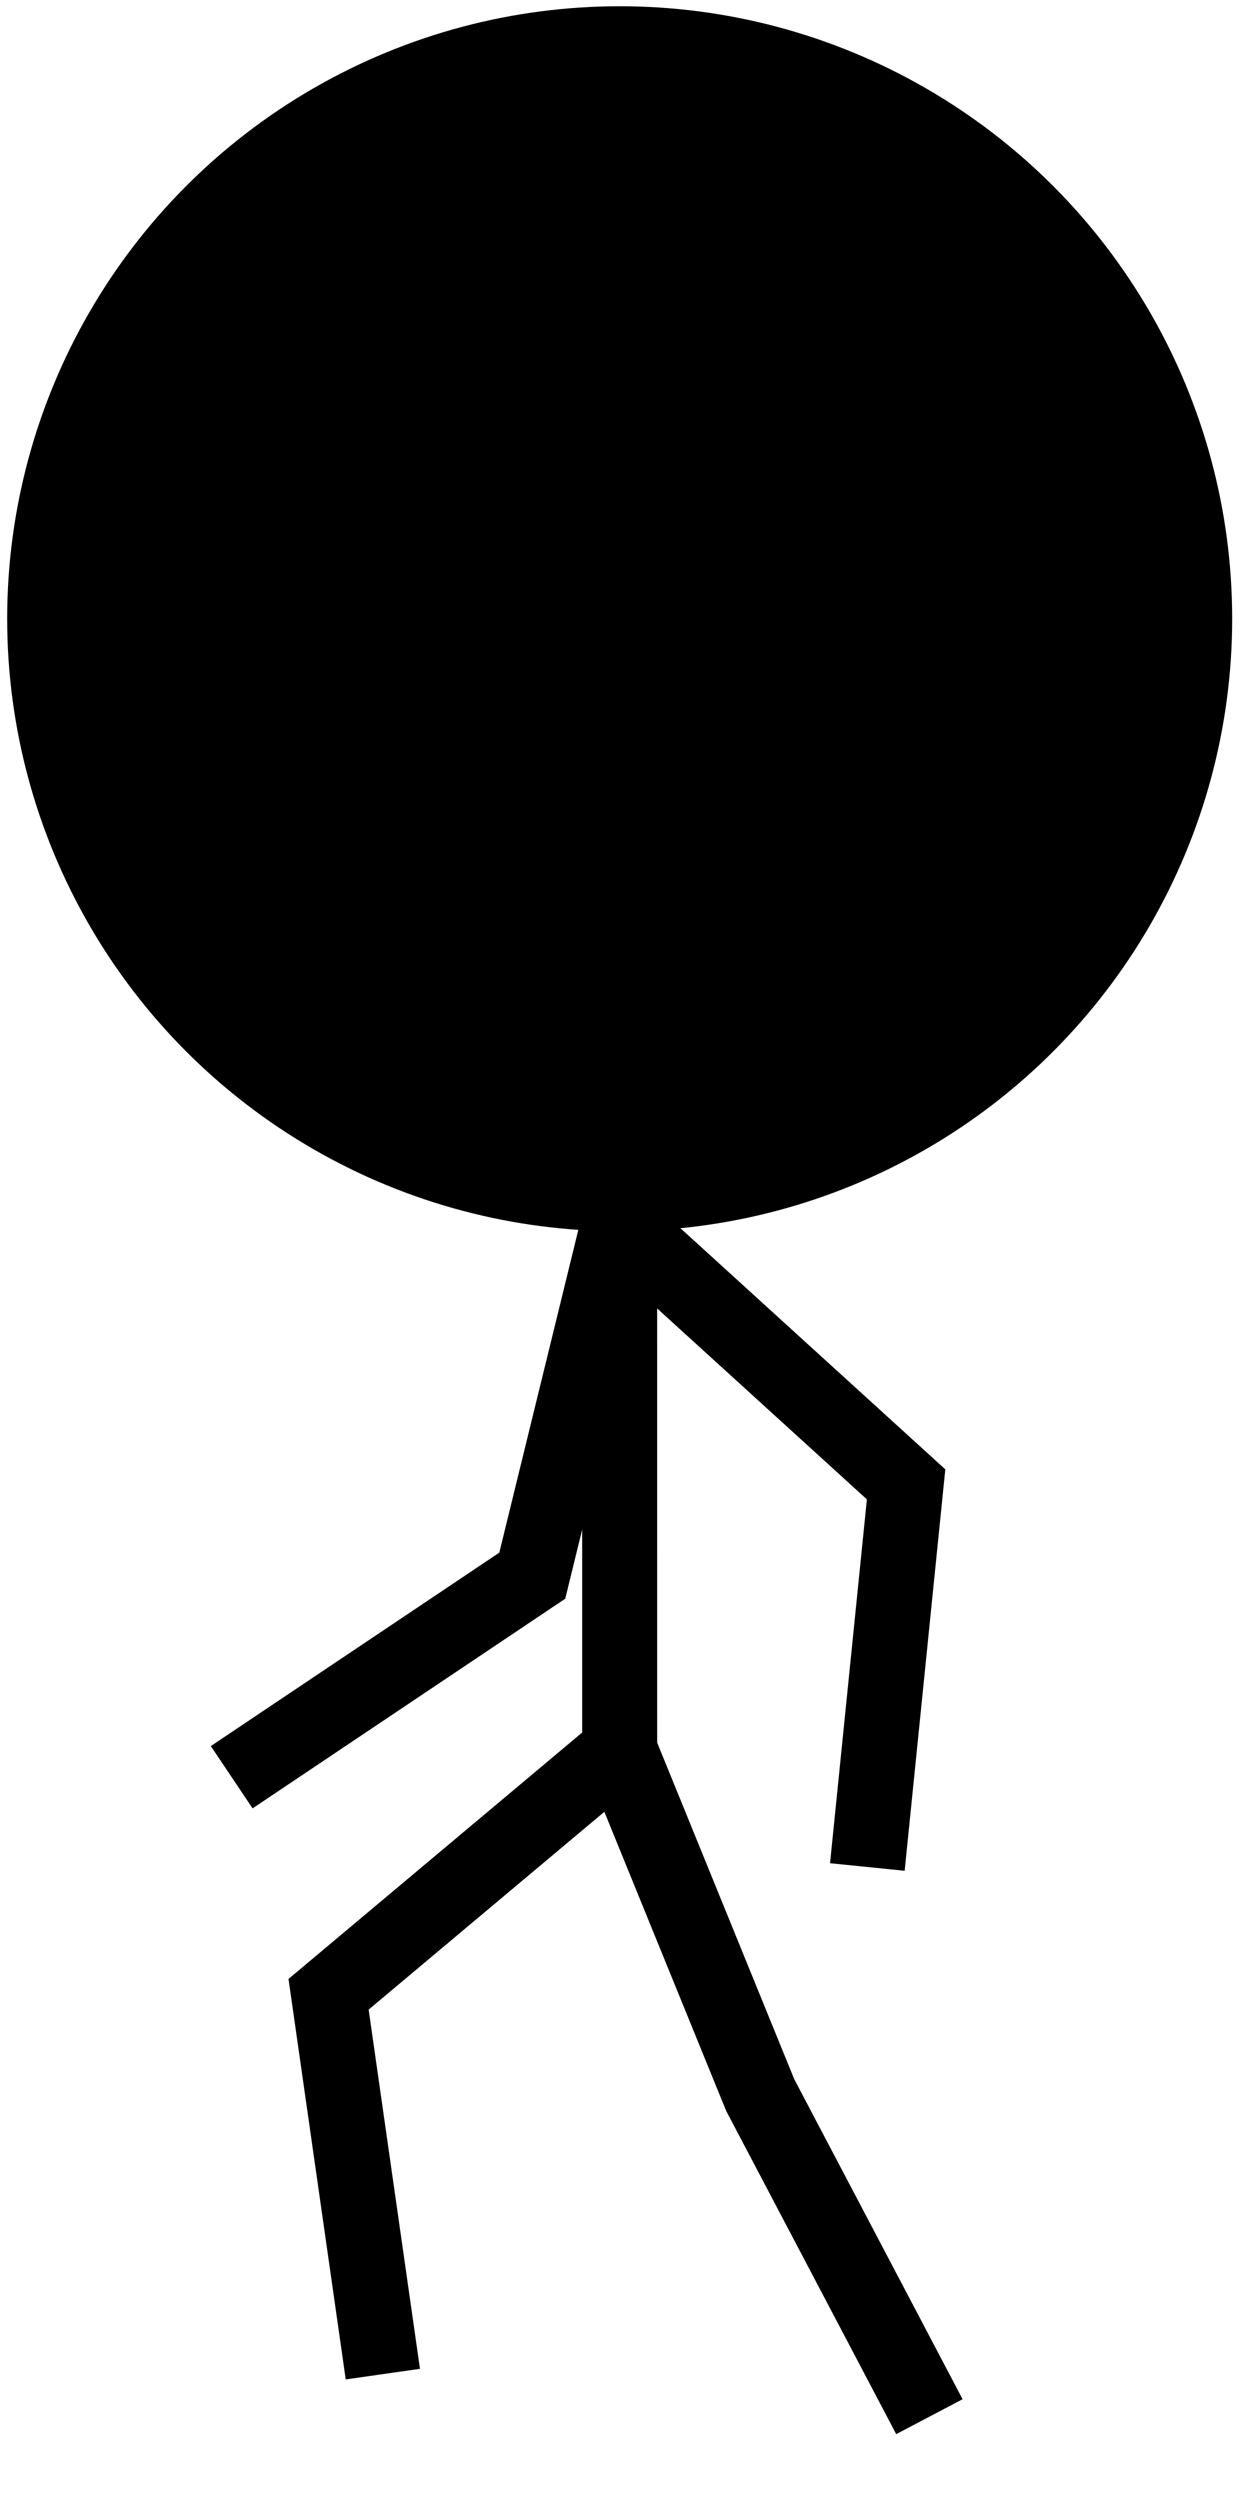 <?xml version="1.0" encoding="utf-8"?>
<!-- Generator: Adobe Illustrator 16.0.0, SVG Export Plug-In . SVG Version: 6.00 Build 0)  -->
<!DOCTYPE svg PUBLIC "-//W3C//DTD SVG 1.1//EN" "http://www.w3.org/Graphics/SVG/1.1/DTD/svg11.dtd">
<svg version="1.1" id="player-model" xmlns="http://www.w3.org/2000/svg" xmlns:xlink="http://www.w3.org/1999/xlink" x="0px"
	 y="0px" width="50px" height="100px" viewBox="0 0 50 100" enable-background="new 0 0 50 100" xml:space="preserve">
<ellipse fill="#000000" stroke="#000000" stroke-width="3" stroke-miterlimit="10" cx="24.787" cy="24.75" rx="23" ry="23"/>
<line fill="none" stroke="#000000" stroke-width="3" stroke-miterlimit="10" x1="24.787" y1="70" x2="24.786" y2="48.75"/>
<polyline fill="none" stroke="#000000" stroke-width="3" stroke-miterlimit="10" points="15.314,94.965 13.143,79.771 24.787,70 "/>
<polyline fill="none" stroke="#000000" stroke-width="3" stroke-miterlimit="10" points="37.176,96.667 30.409,83.803 24.787,70 "/>
<polyline fill="none" stroke="#000000" stroke-width="3" stroke-miterlimit="10" points="9.268,71.089 21.291,63.027 24.786,48.75 
	"/>
<polyline fill="none" stroke="#000000" stroke-width="3" stroke-miterlimit="10" points="34.694,74.68 36.244,59.375 24.574,48.75 
	"/>
</svg>
